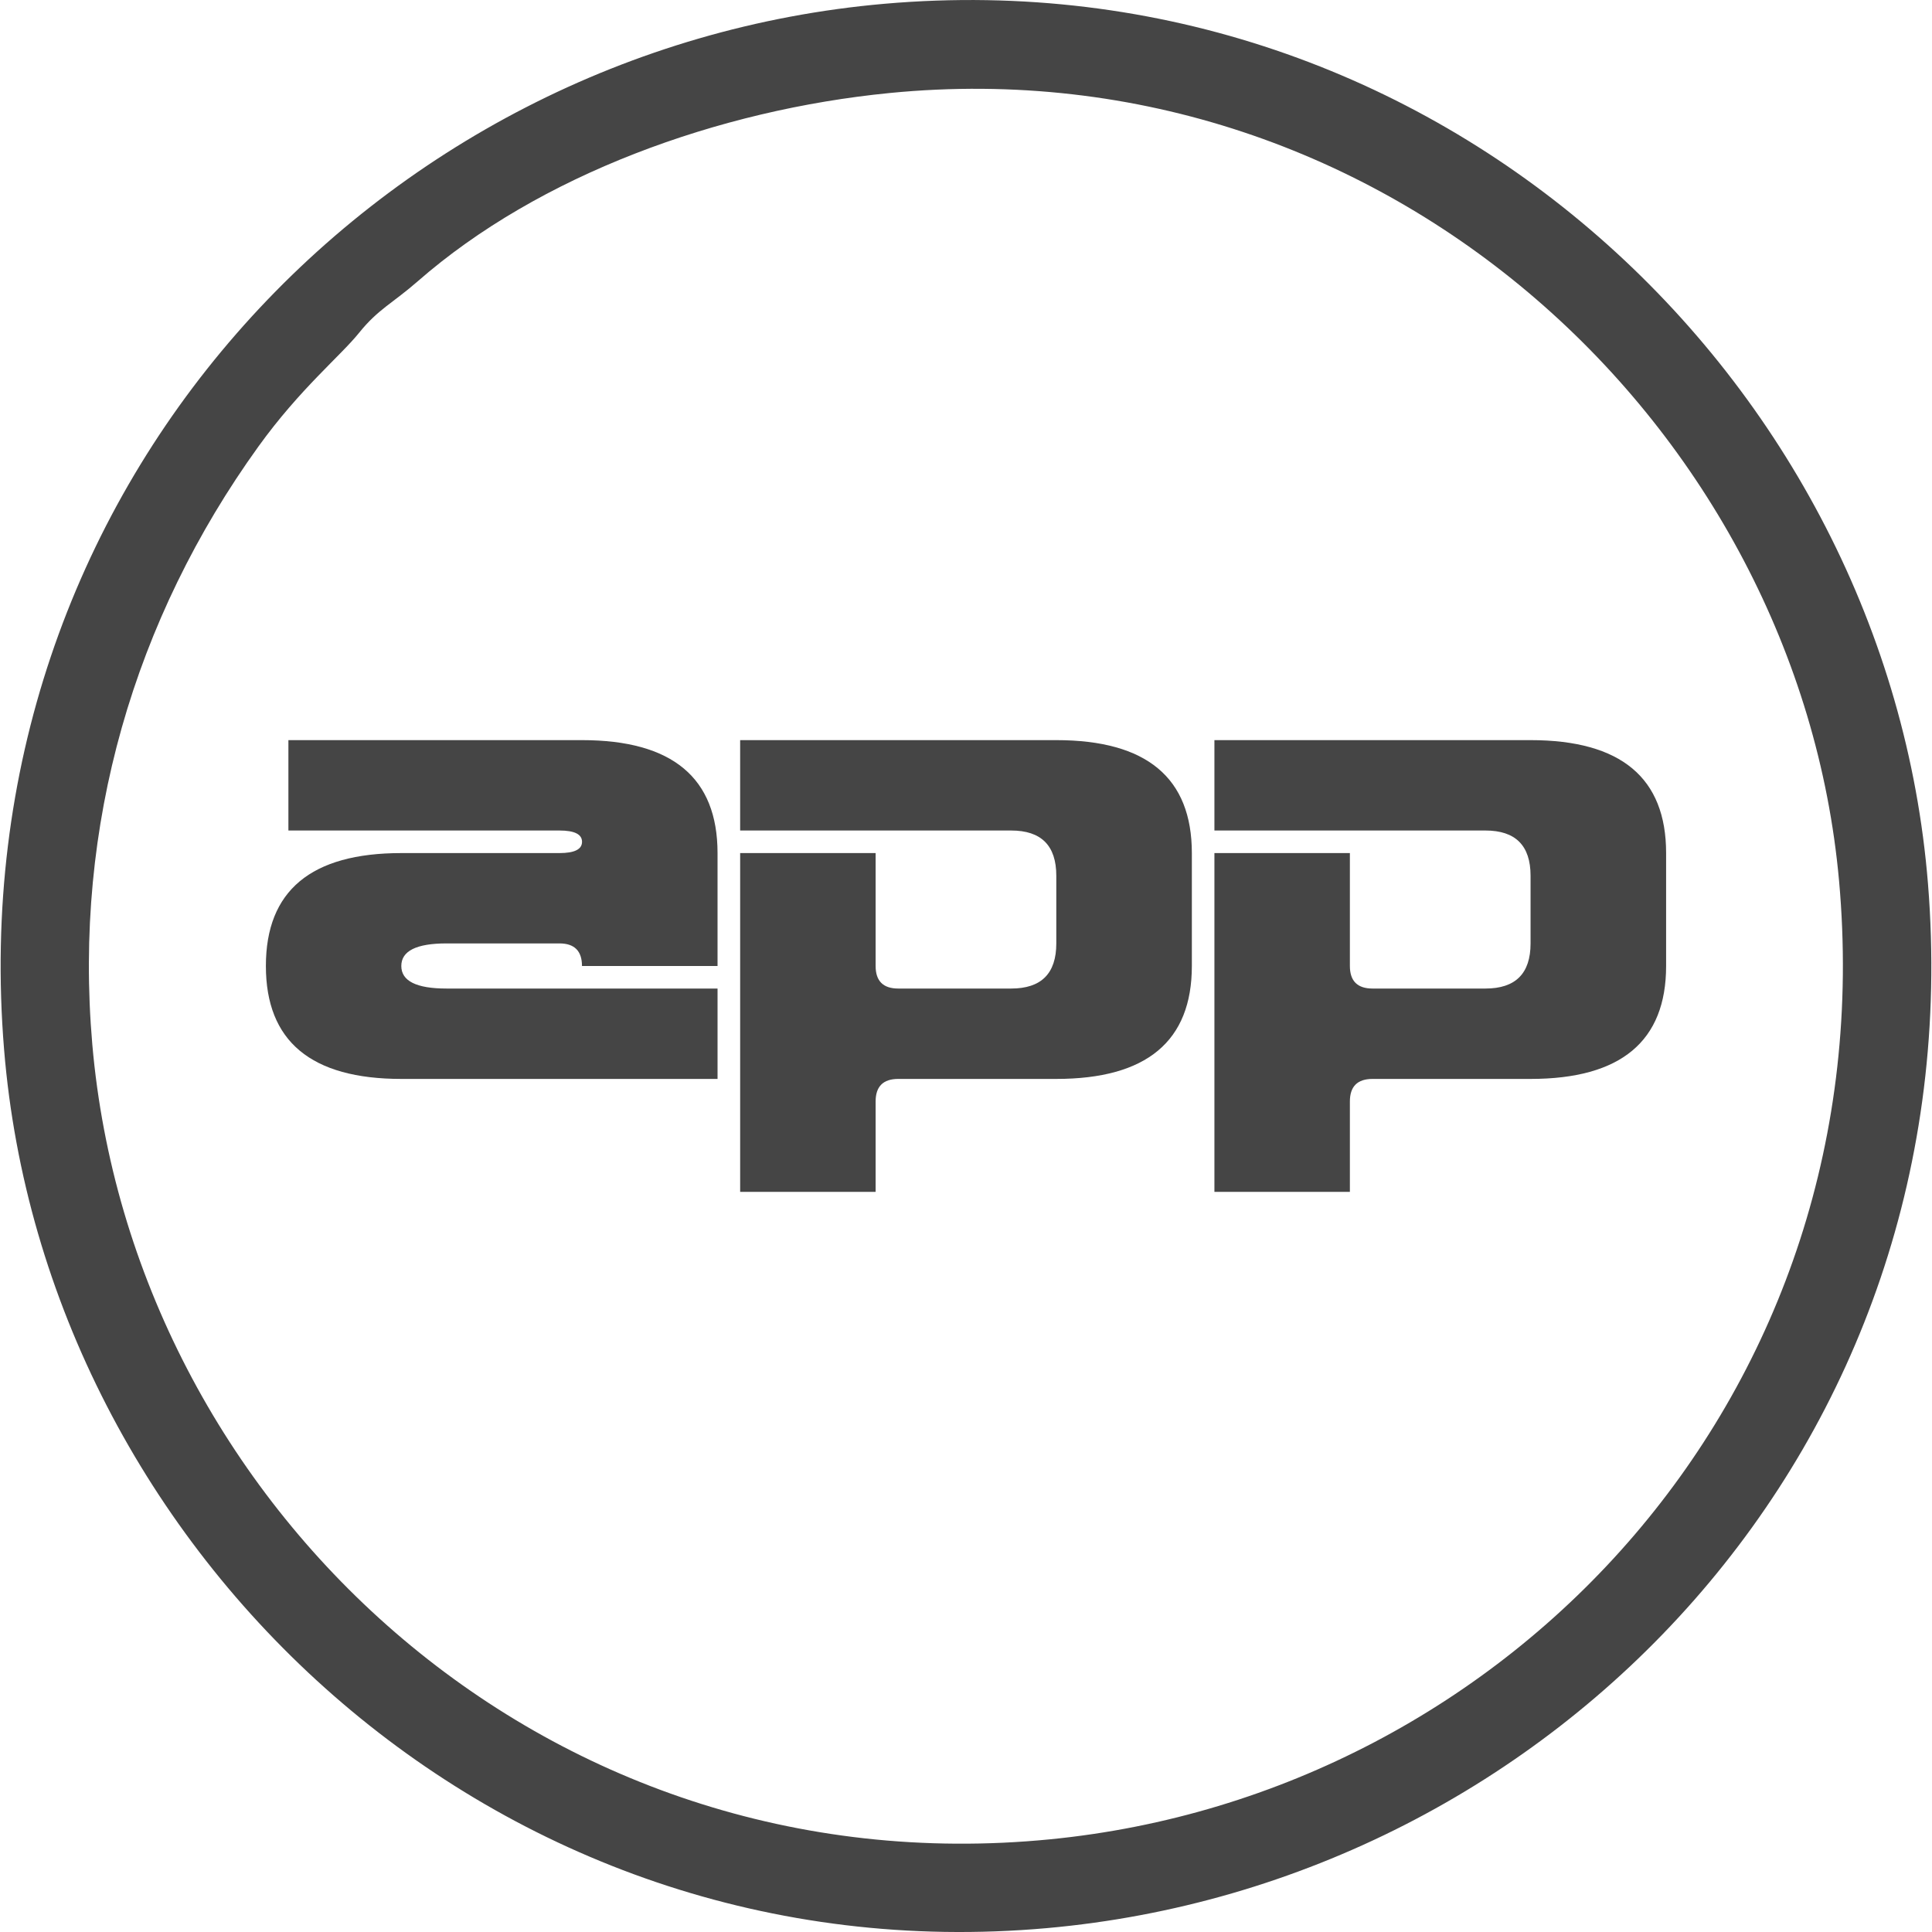 <?xml version="1.0" encoding="UTF-8"?>
<!DOCTYPE svg PUBLIC "-//W3C//DTD SVG 1.1//EN" "http://www.w3.org/Graphics/SVG/1.1/DTD/svg11.dtd">
<!-- Creator: CorelDRAW X6 -->
<svg xmlns="http://www.w3.org/2000/svg" xml:space="preserve" width="300px" height="300px" version="1.1" style="shape-rendering:geometricPrecision; text-rendering:geometricPrecision; image-rendering:optimizeQuality; fill-rule:evenodd; clip-rule:evenodd"
viewBox="0 0 43812 43841"
 xmlns:xlink="http://www.w3.org/1999/xlink">
 <defs>
  <style type="text/css">
   <![CDATA[
    .fil0 {fill:#454545}
    .fil1 {fill:#454545;fill-rule:nonzero}
   ]]>
  </style>
 </defs>
 <g id="Capa_x0020_1">
  <g id="_299374104">
   <path class="fil0" d="M20052 86c-11536,1010 -21012,11047 -19974,23728 932,11390 11115,21058 23663,19939 11492,-1025 21019,-10936 19995,-23692 -917,-11430 -11117,-21074 -23684,-19975zm128 2024c-3900,382 -7965,1867 -10714,4272 -561,491 -902,634 -1333,1171 -421,524 -1342,1272 -2284,2580 -2809,3900 -4202,8588 -3769,13567 904,10391 10175,19178 21741,18037 10433,-1030 18944,-10135 17896,-21754 -923,-10233 -10214,-18983 -21538,-17873z"/>
   <path class="fil1" d="M9093 24483c-2049,0 -3074,-855 -3074,-2563 0,-1708 1025,-2562 3074,-2562l3588 0c341,0 512,-85 512,-256 0,-171 -171,-256 -512,-256l-6151 0 0 -2051 6662 0c2051,0 3076,855 3076,2563l0 2562 -3076 0c0,-341 -171,-512 -512,-512l-2563 0c-682,0 -1025,171 -1025,512 0,341 343,512 1025,512l6151 0 0 2051 -7176 0zm7688 -7688l7174 0c2051,0 3076,855 3076,2563l0 2562c0,1708 -1026,2563 -3076,2563l-3586 0c-343,0 -514,171 -514,512l0 2051 -3074 0 0 -7688 3074 0 0 2562c0,341 171,512 514,512l2563 0c682,0 1023,-341 1023,-1023l0 -1537c0,-684 -341,-1026 -1023,-1026l-6151 0 0 -2051zm10762 0l7174 0c2051,0 3076,855 3076,2563l0 2562c0,1708 -1026,2563 -3076,2563l-3586 0c-343,0 -514,171 -514,512l0 2051 -3074 0 0 -7688 3074 0 0 2562c0,341 171,512 514,512l2563 0c682,0 1023,-341 1023,-1023l0 -1537c0,-684 -341,-1026 -1023,-1026l-6151 0 0 -2051z"/>
  </g>
 </g>
</svg>
